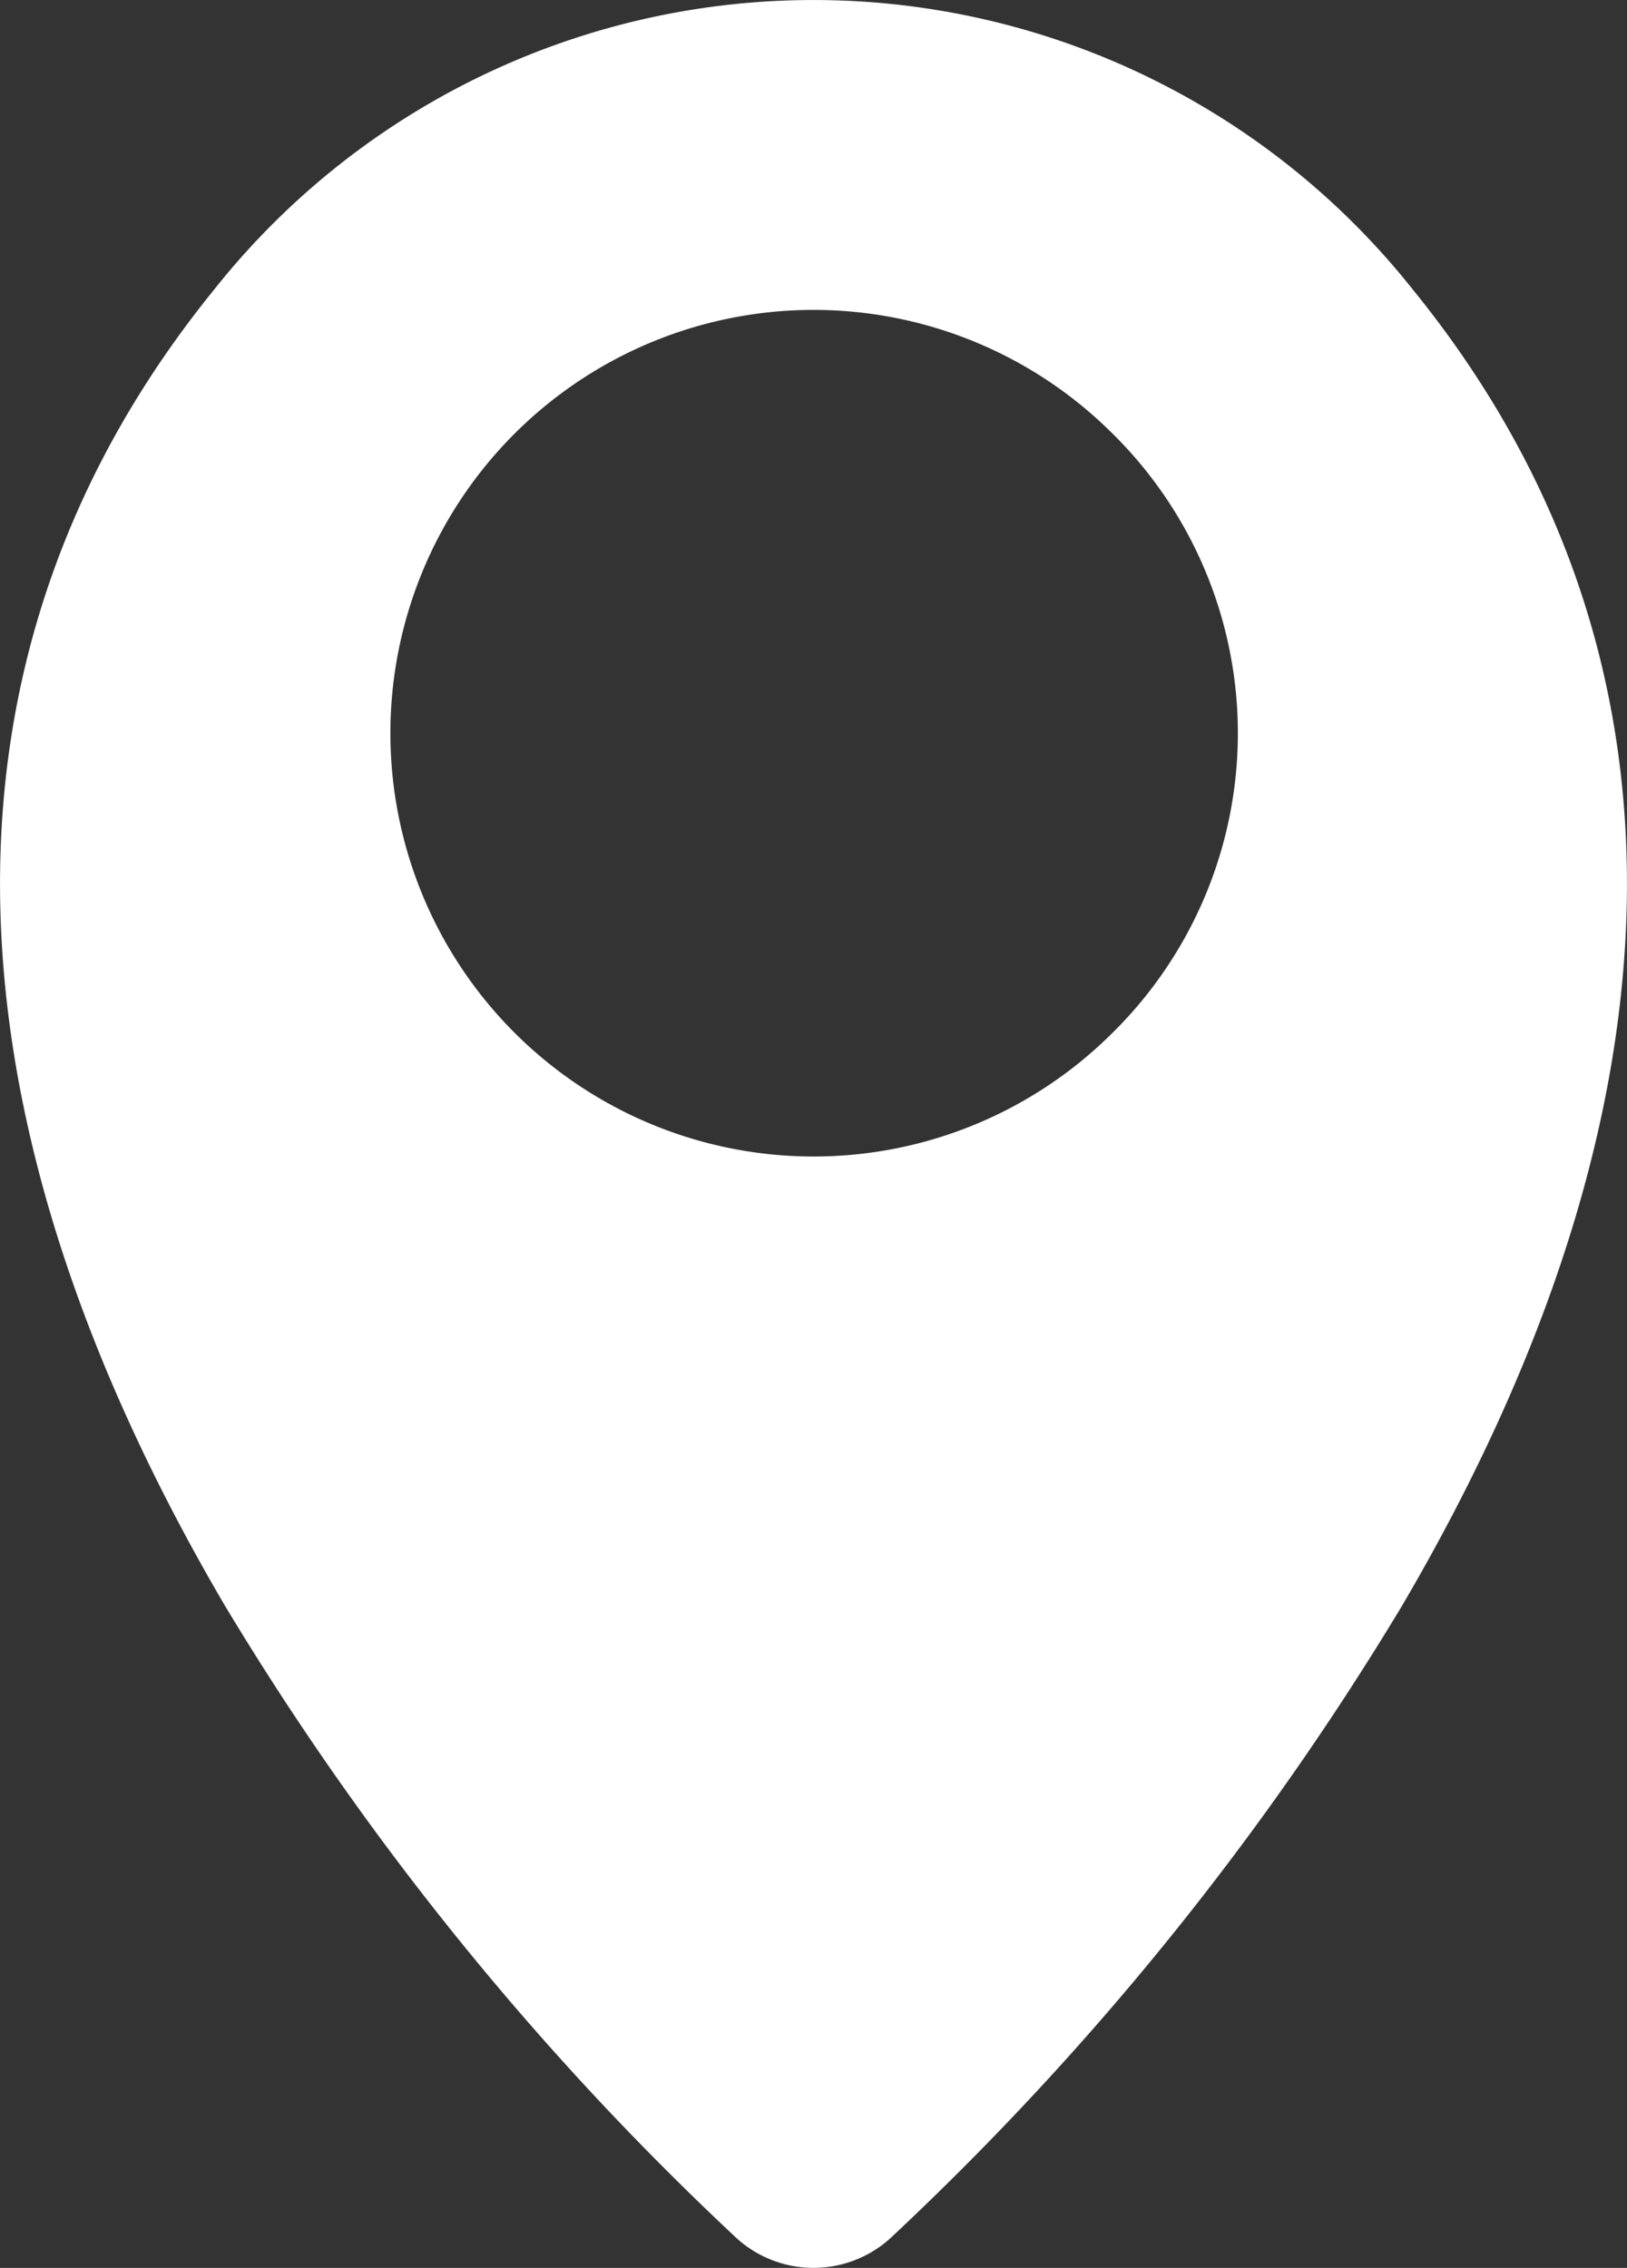 <svg id="localizado" xmlns="http://www.w3.org/2000/svg" width="14.352" height="20" viewBox="0 0 14.352 20">
  <rect x="0" y="0" width="14.352" height="20" fill="#333333" stroke="none"/>
  <g id="Grupo_219" data-name="Grupo 219">
    <path id="Trazado_400" data-name="Trazado 400" d="M157.12,2.563a6.75,6.75,0,0,0-10.576,0c-2.548,3.14-2.516,7.151.093,11.6a25.956,25.956,0,0,0,4.521,5.587,1.01,1.01,0,0,0,1.348,0,25.952,25.952,0,0,0,4.521-5.587C159.636,9.714,159.668,5.7,157.12,2.563Zm-2.648,6.551a3.733,3.733,0,1,1,0-5.28A3.71,3.71,0,0,1,154.472,9.114Z" transform="translate(-144.656 -0.008)" fill="#fff"/>
  </g>
</svg>
